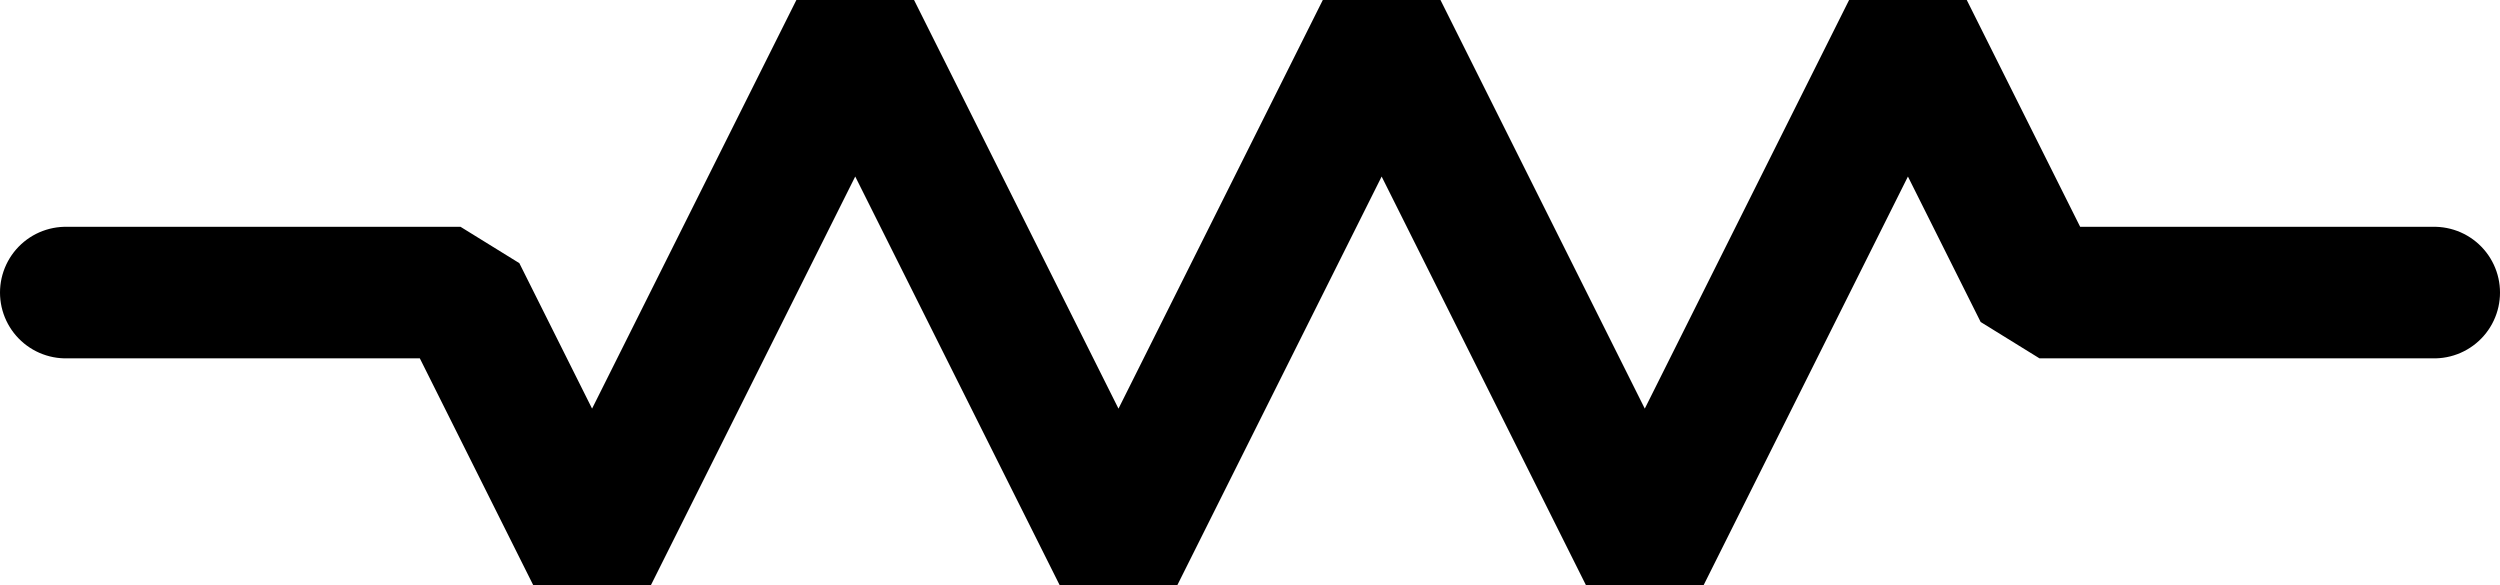 <?xml version="1.0" encoding="UTF-8" standalone="no"?>
<!-- Created with Inkscape (http://www.inkscape.org/) -->

<svg
   width="66.5"
   height="15.565"
   viewBox="0 0 17.595 4.118"
   version="1.1"
   id="svg1"
   inkscape:export-filename="symbol_capacitor.svg"
   inkscape:export-xdpi="96"
   inkscape:export-ydpi="96"
   xmlns:inkscape="http://www.inkscape.org/namespaces/inkscape"
   xmlns:sodipodi="http://sodipodi.sourceforge.net/DTD/sodipodi-0.dtd"
   xmlns="http://www.w3.org/2000/svg"
   xmlns:svg="http://www.w3.org/2000/svg">
  <sodipodi:namedview
     id="namedview1"
     pagecolor="#ffffff"
     bordercolor="#666666"
     borderopacity="1.0"
     inkscape:showpageshadow="2"
     inkscape:pageopacity="0.0"
     inkscape:pagecheckerboard="0"
     inkscape:deskcolor="#d1d1d1"
     inkscape:document-units="mm" />
  <defs
     id="defs1" />
  <g
     inkscape:label="Calque 1"
     inkscape:groupmode="layer"
     id="layer1"
     transform="translate(-0.09,-0.071)">
    <path
       id="path3970"
       style="display:inline;fill:none;stroke:#000000;stroke-width:0.926;stroke-linecap:round;stroke-linejoin:bevel;stroke-miterlimit:4;stroke-dasharray:none;stroke-opacity:1"
       d="M 17.222,2.13 H 14.444 L 13.518,0.278 11.666,3.982 9.814,0.278 7.962,3.982 6.109,0.278 4.257,3.982 3.331,2.13 H 0.553"
       inkscape:connector-curvature="0"
       sodipodi:nodetypes="cccccccccc" />
  </g>
</svg>

